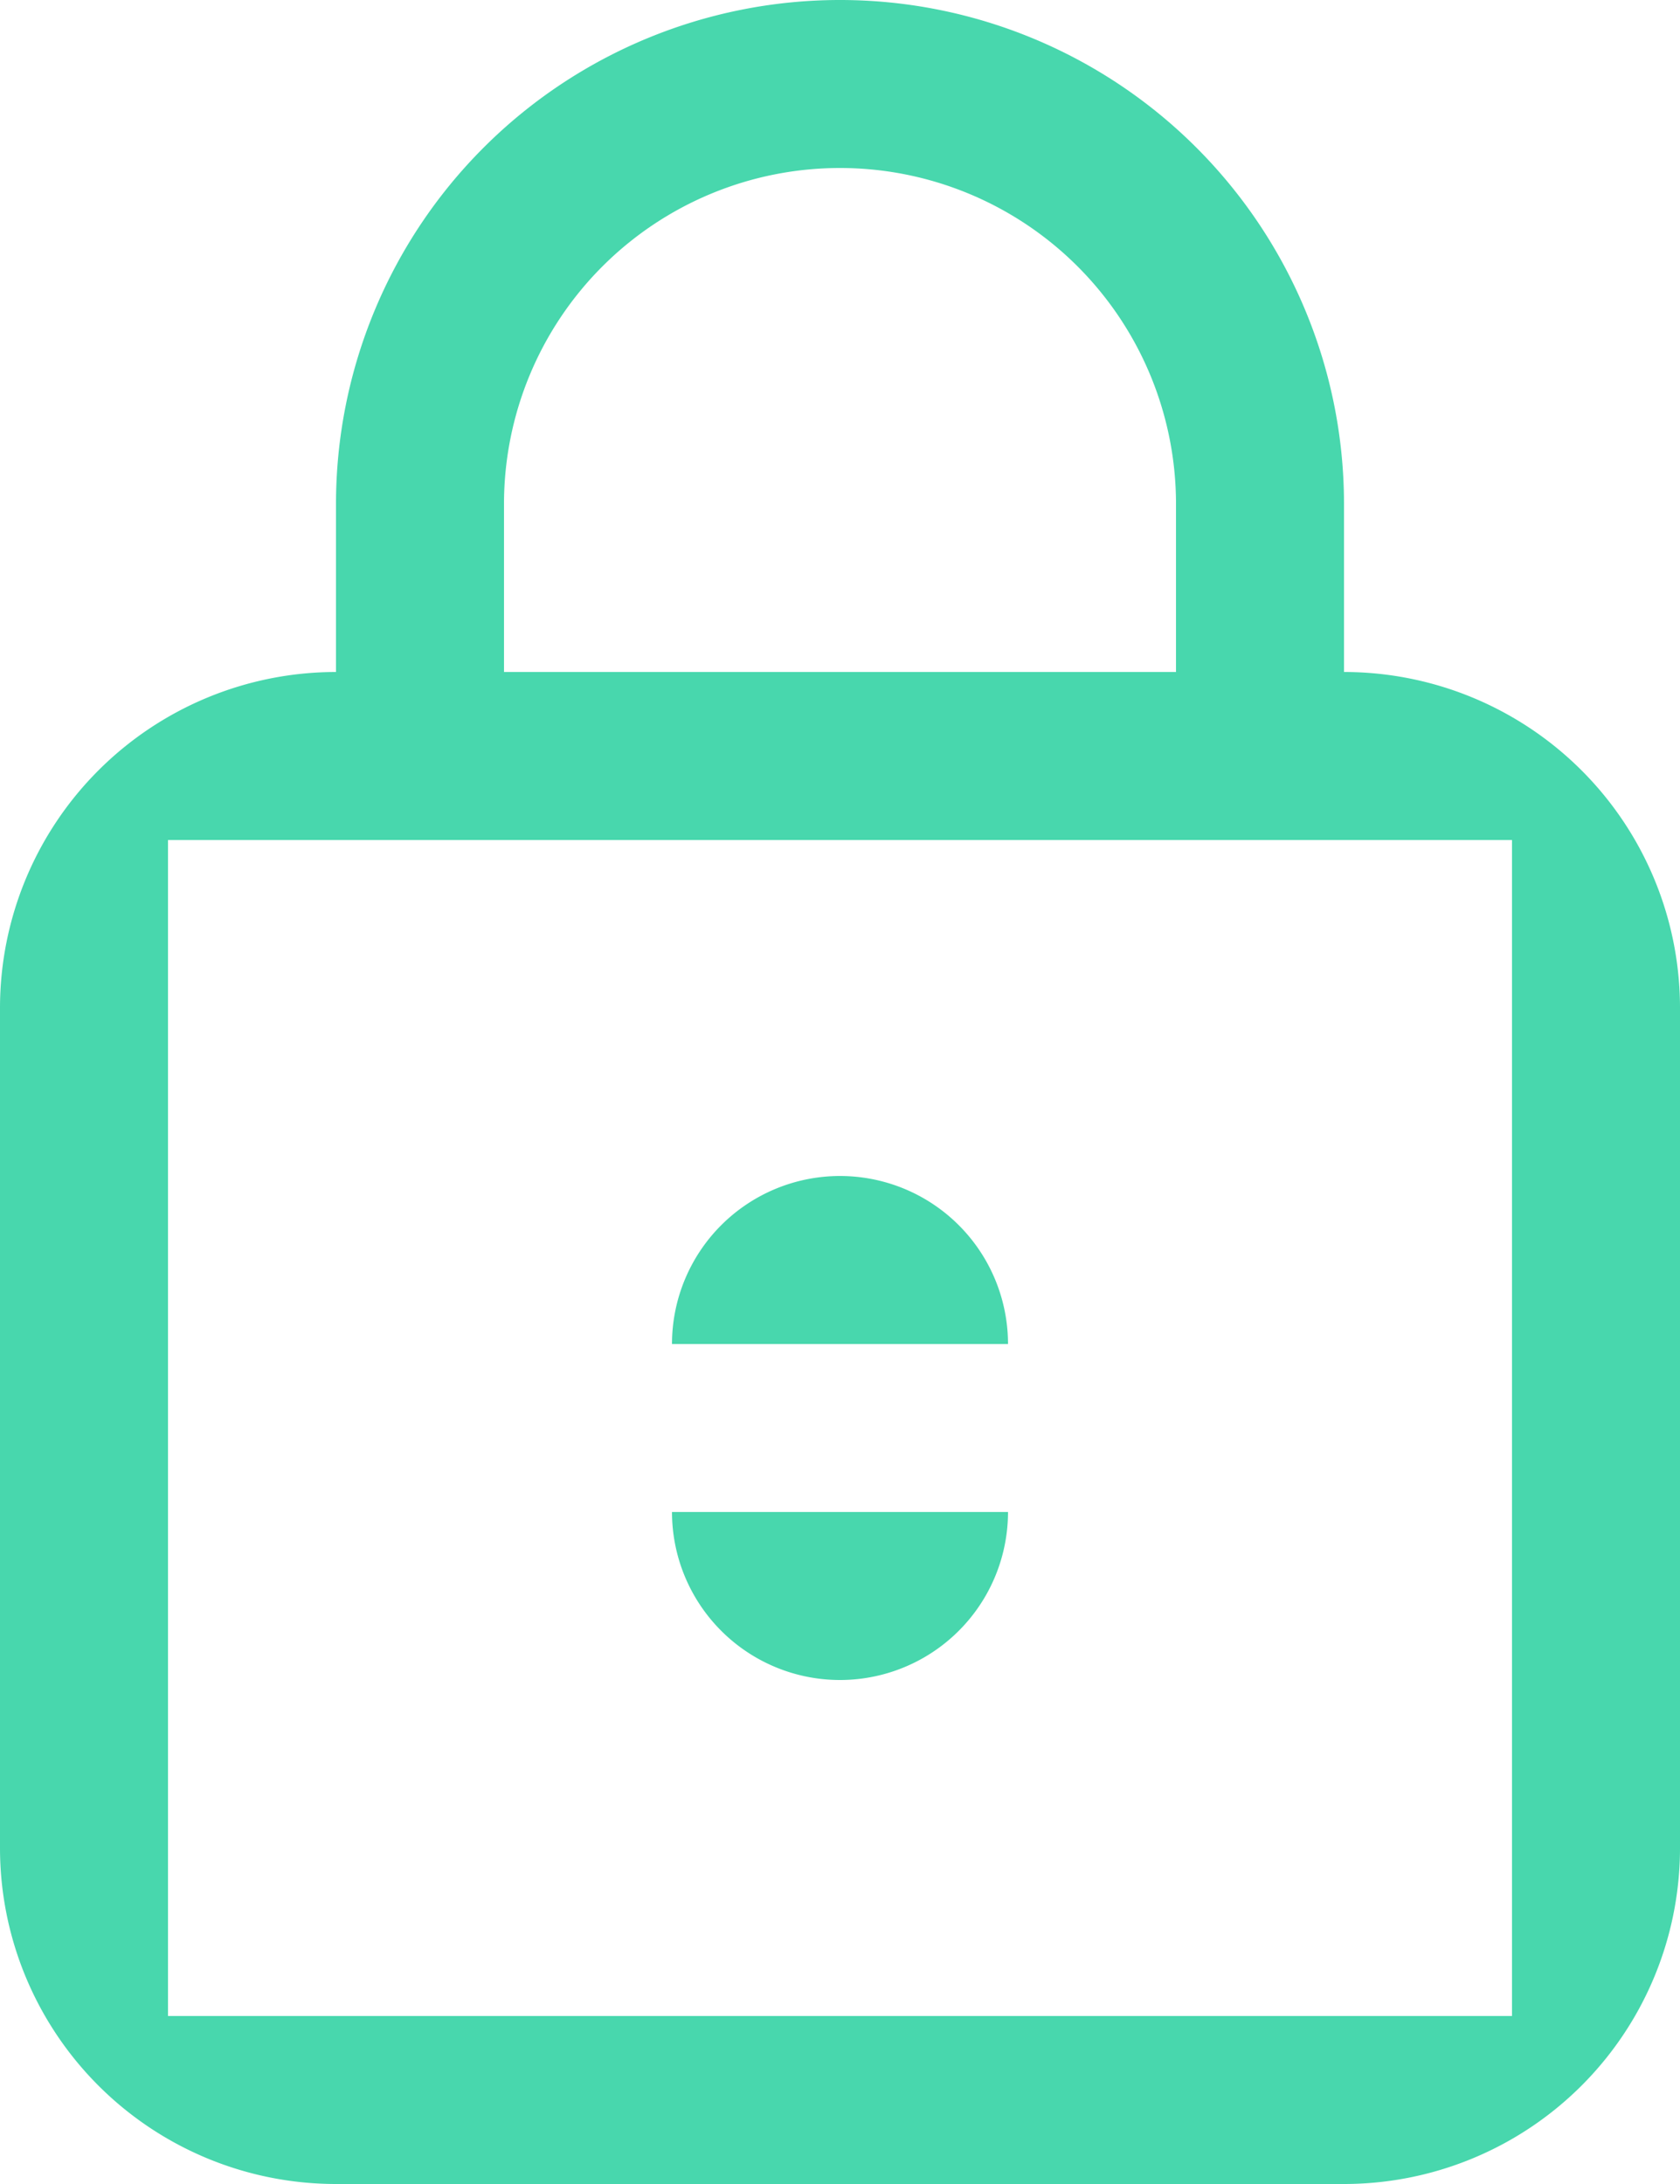 <svg xmlns="http://www.w3.org/2000/svg" width="10" height="13" viewBox="0 0 10 13"><g><g><path fill="#48d7ad" d="M10 6v5a2 2 0 0 1-2 2H2a2 2 0 0 1-2-2V6a2 2 0 0 1 2-2V3a3 3 0 0 1 6 0v1a2 2 0 0 1 2 2zm-9 6h8V5H1zm4-5a1 1 0 0 1 1 1H4a1 1 0 0 1 1-1zm0 3a1 1 0 0 1-1-1h2a1 1 0 0 1-1 1zM3 3v1h4V3a2 2 0 1 0-4 0z"/></g></g></svg>